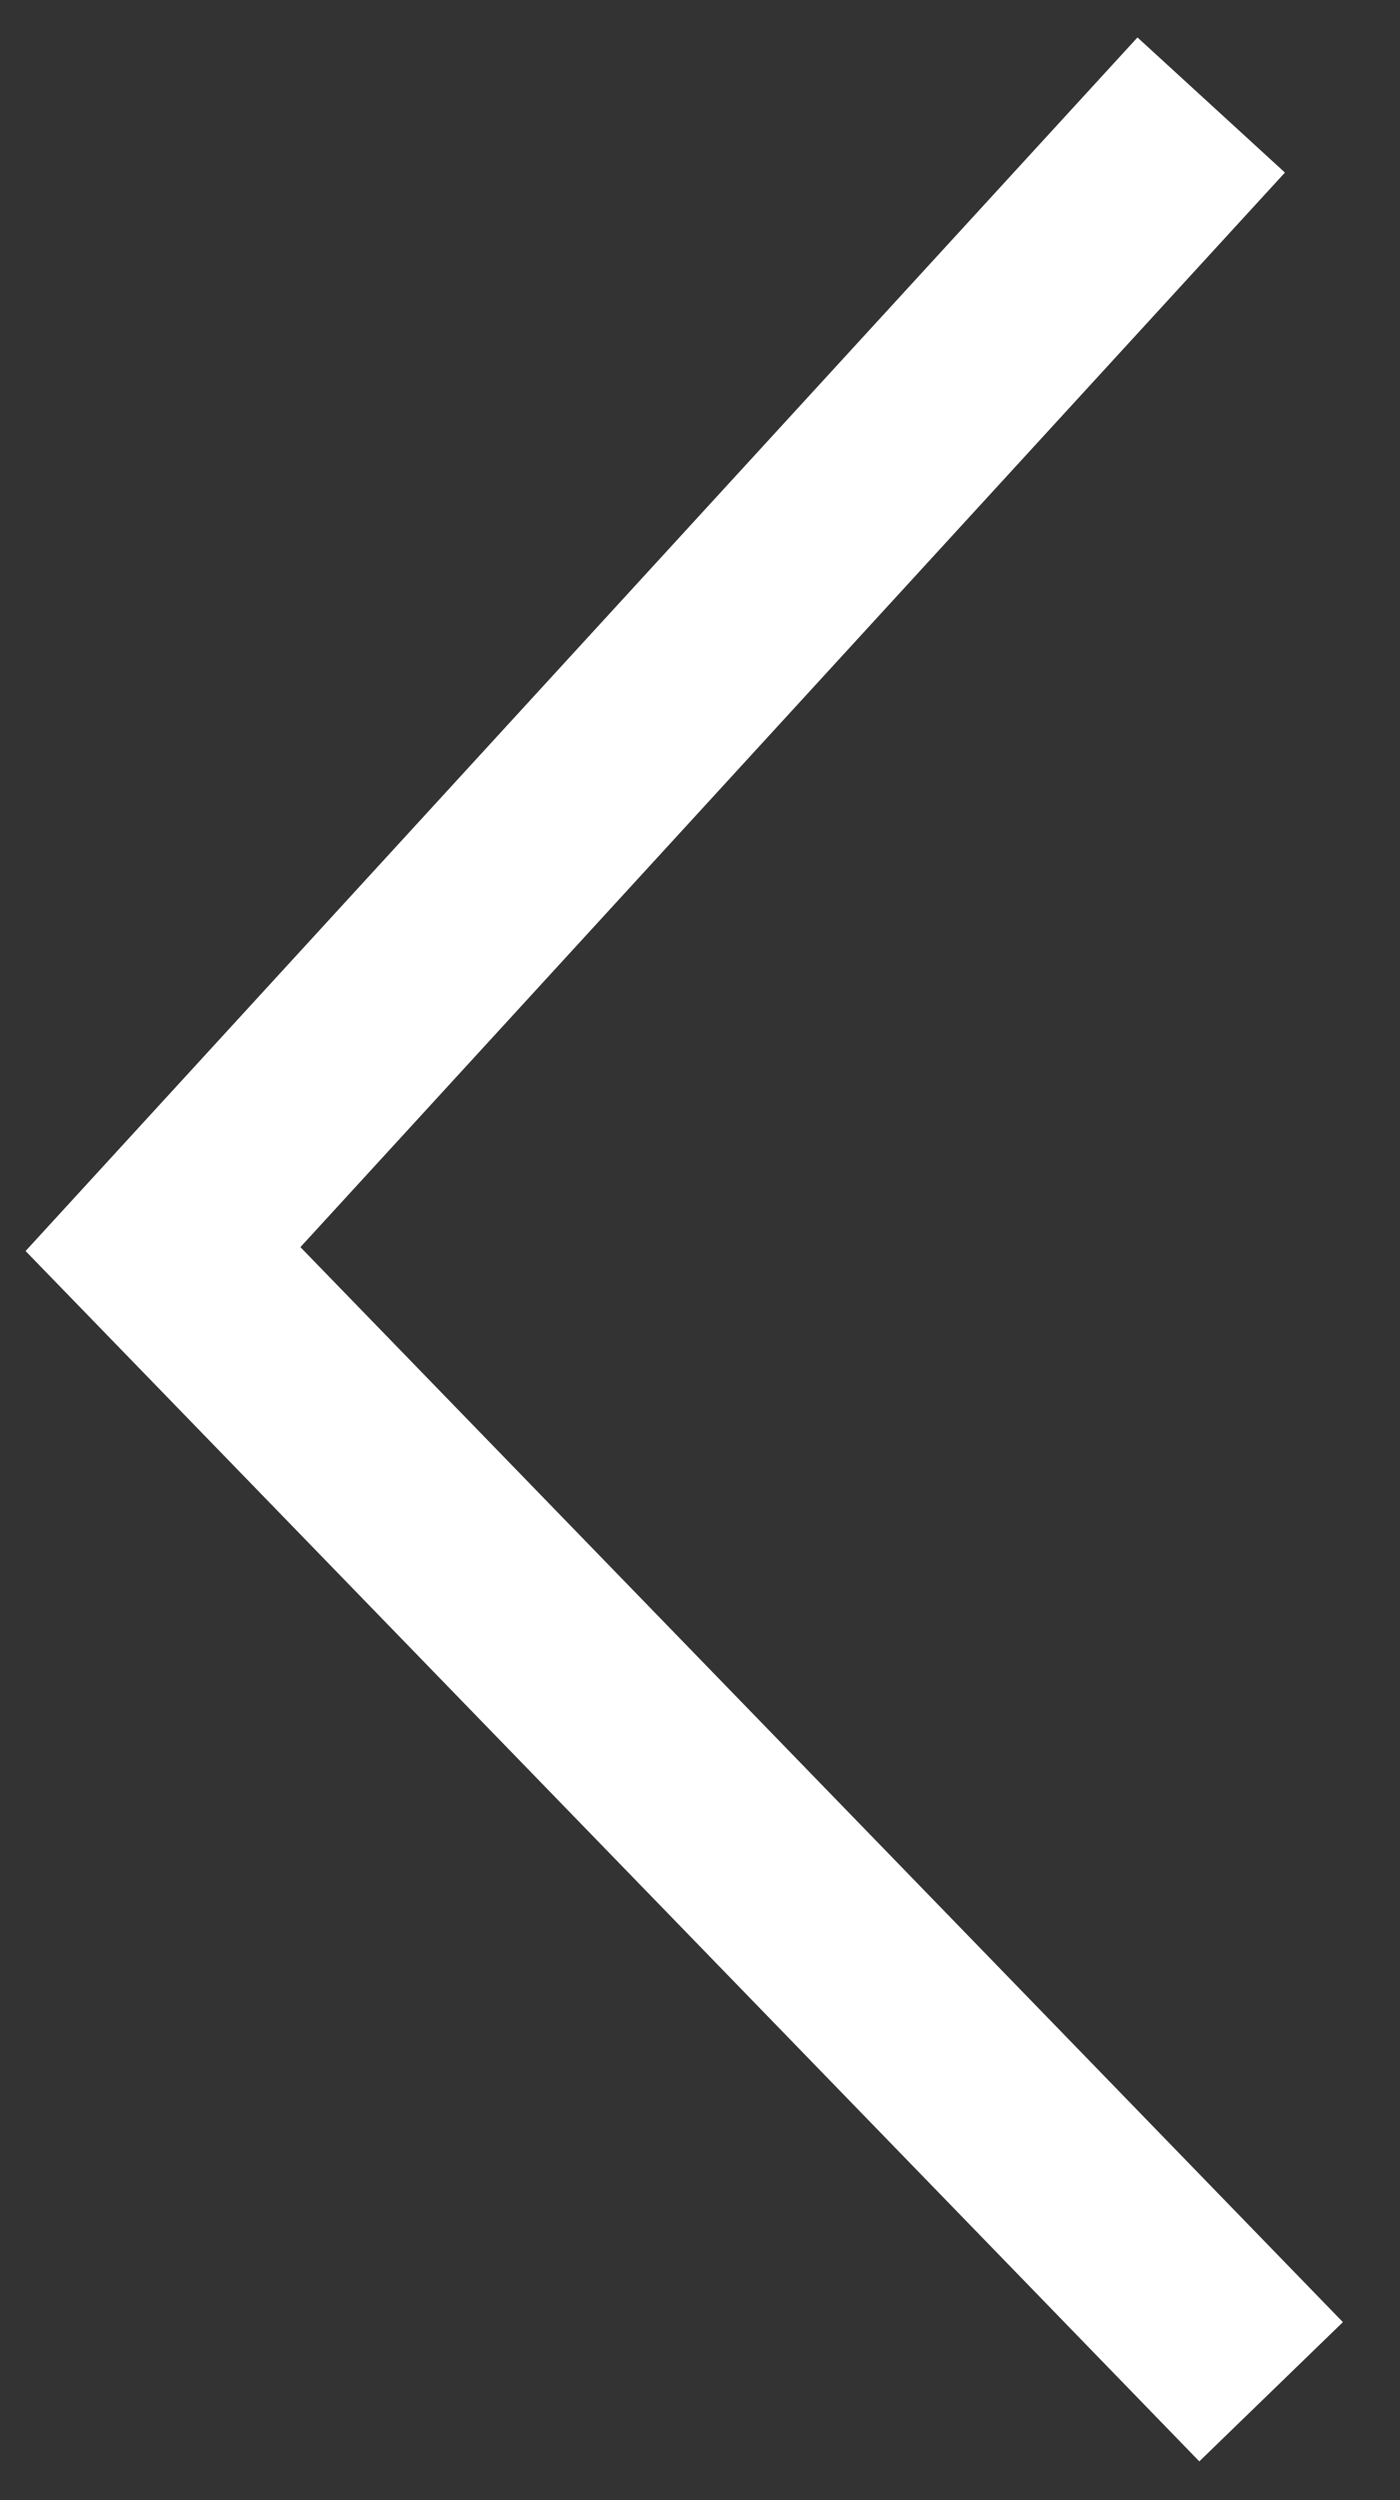 <svg width="14" height="25" viewBox="0 0 14 25" fill="none" xmlns="http://www.w3.org/2000/svg">
<rect x="0" y="0" width="14" height="25" fill="#333333" stroke="none"/>
<path d="M12.112 1.05L1.63 12.49L12.711 23.916" stroke="white" stroke-width="2"/>
</svg>
